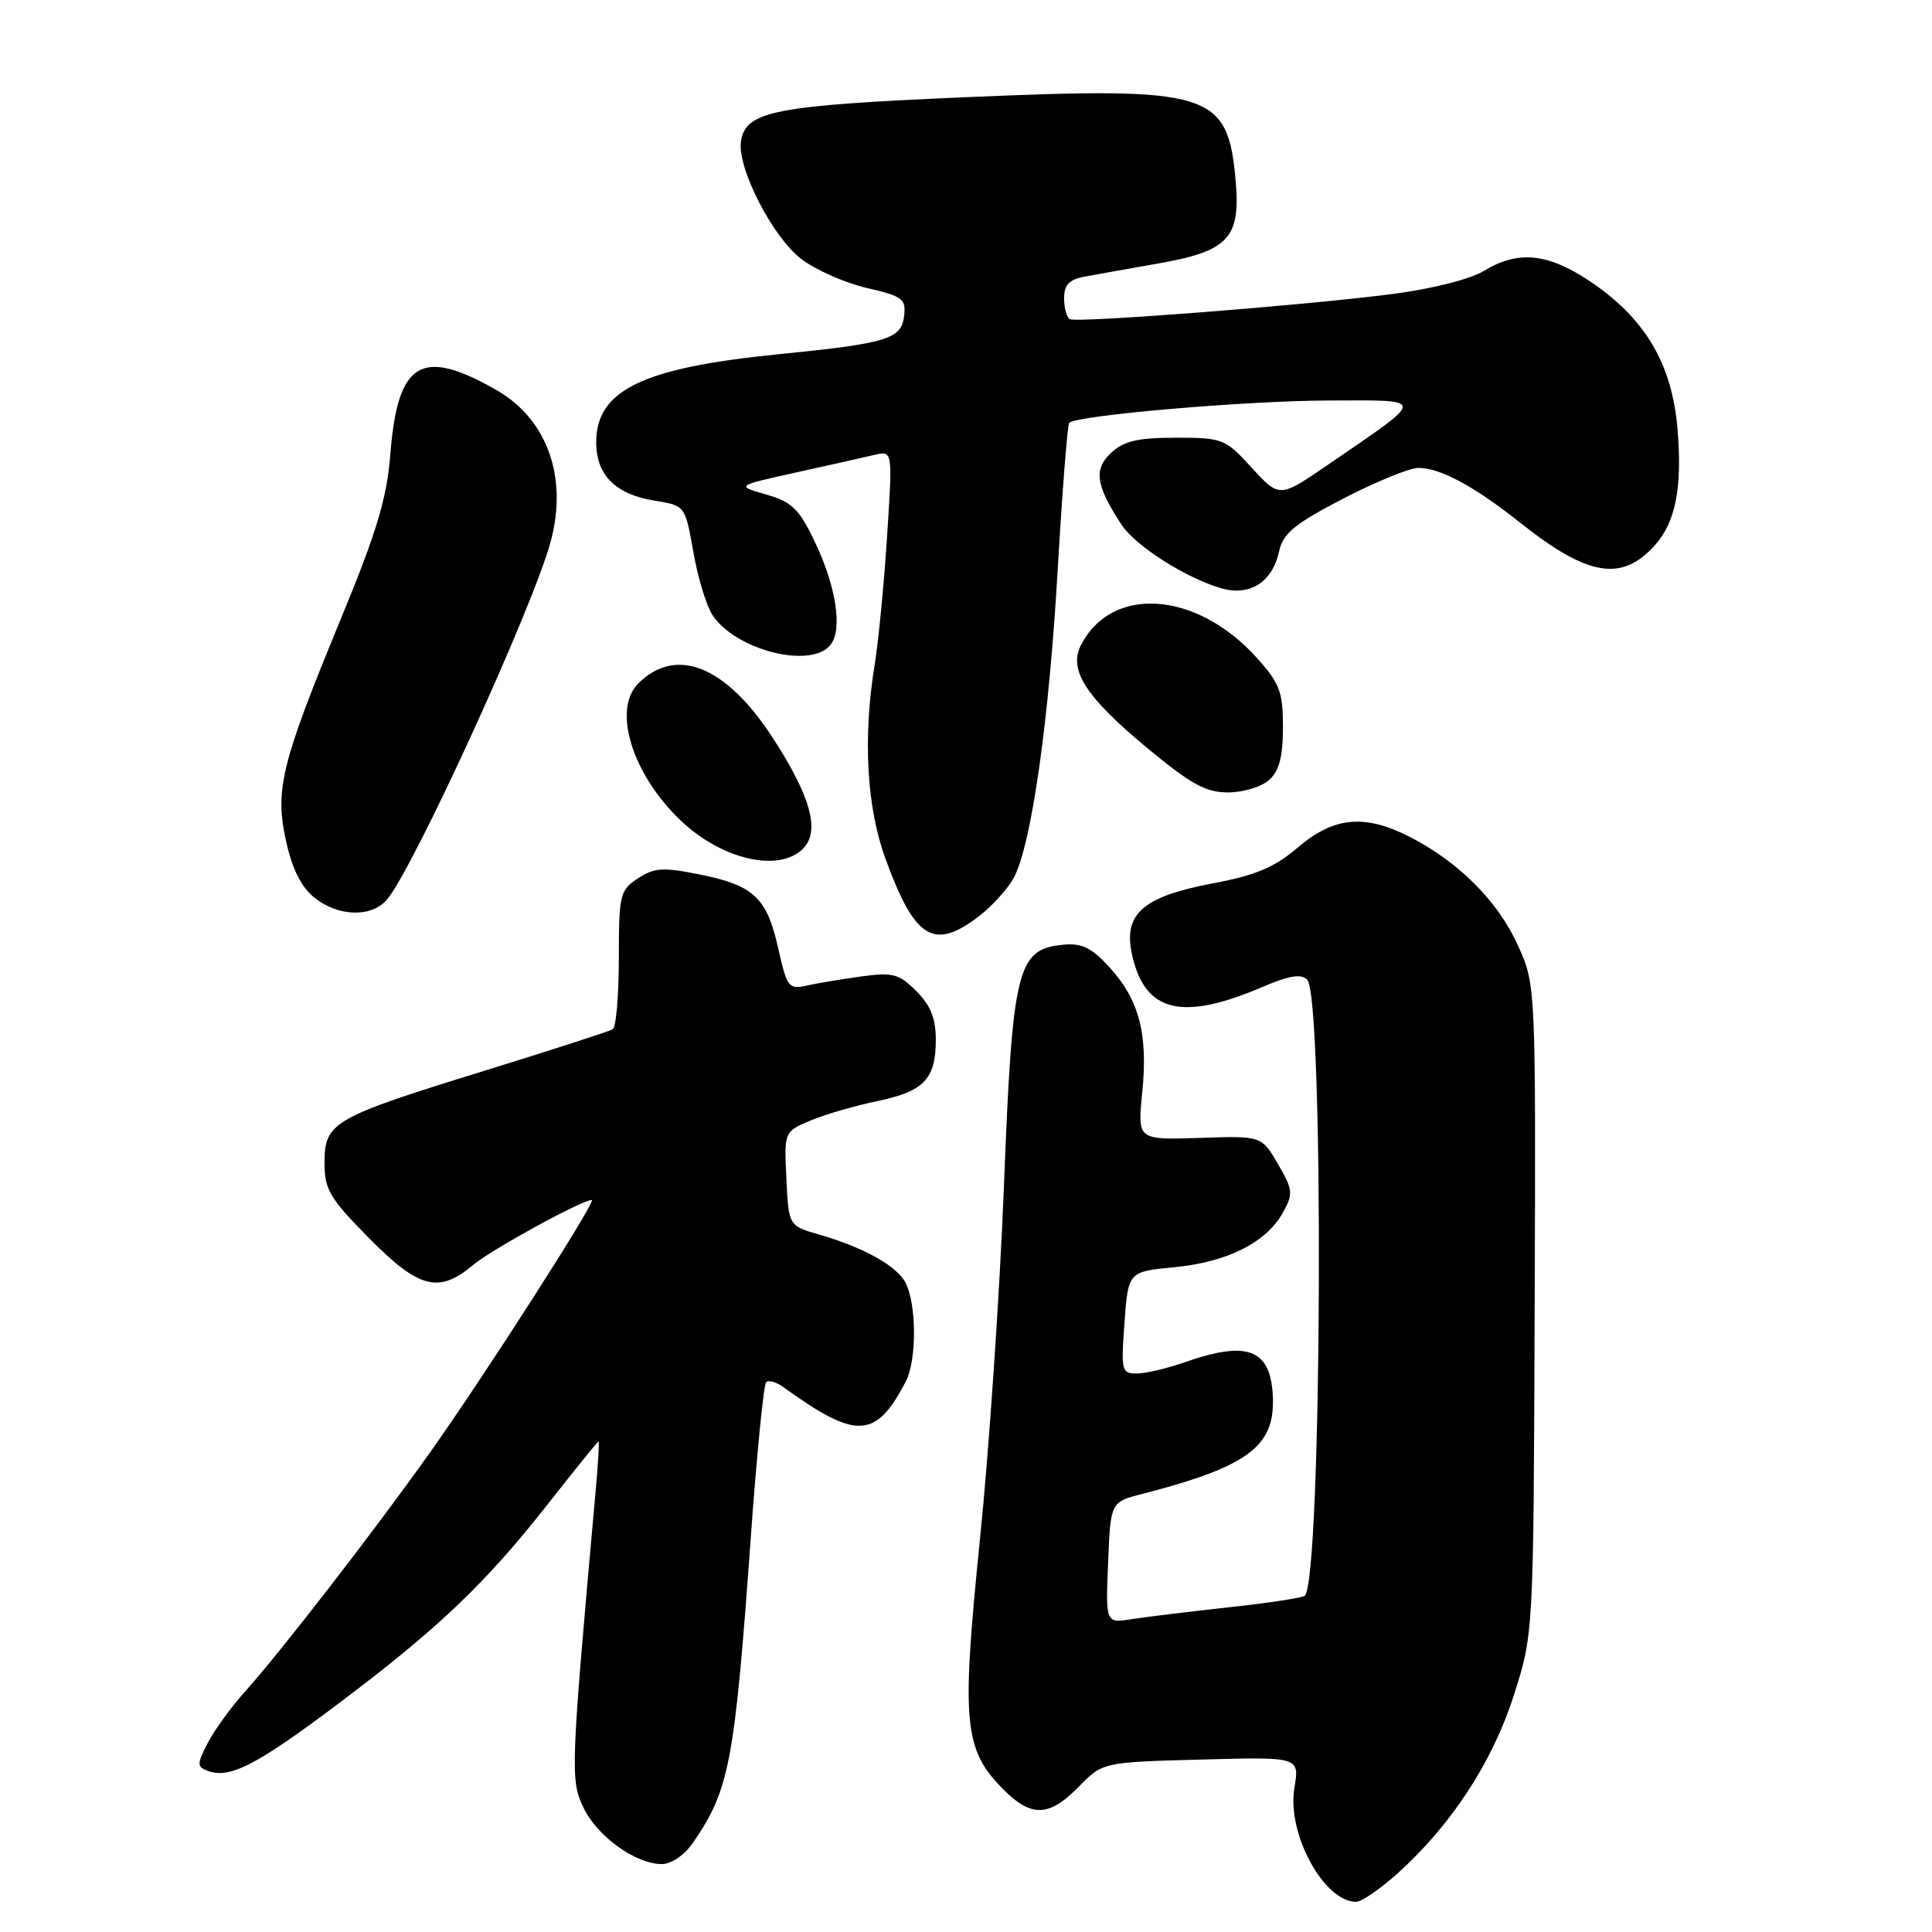 <?xml version="1.0" encoding="UTF-8" standalone="no"?>
<!DOCTYPE svg PUBLIC "-//W3C//DTD SVG 1.1//EN" "http://www.w3.org/Graphics/SVG/1.1/DTD/svg11.dtd" >
<svg xmlns="http://www.w3.org/2000/svg" xmlns:xlink="http://www.w3.org/1999/xlink" version="1.1" viewBox="0 0 256 256">
 <g >
 <path fill="currentColor"
d=" M 185.17 248.25 C 192.29 241.85 197.76 233.49 200.58 224.66 C 203.20 216.50 203.20 216.50 203.35 173.50 C 203.50 130.50 203.50 130.50 201.13 125.26 C 198.49 119.43 193.29 114.21 186.80 110.89 C 180.80 107.83 176.73 108.22 171.95 112.31 C 168.90 114.92 166.39 115.98 160.76 117.04 C 151.37 118.81 148.78 121.11 150.02 126.58 C 151.72 134.15 156.64 135.34 167.30 130.77 C 170.82 129.26 172.41 129.01 173.21 129.81 C 175.47 132.07 175.17 209.16 172.90 211.44 C 172.62 211.71 168.15 212.40 162.95 212.96 C 157.75 213.53 151.93 214.24 150.00 214.54 C 146.50 215.10 146.50 215.10 146.83 207.07 C 147.15 199.04 147.15 199.04 151.33 197.96 C 163.53 194.82 167.65 192.38 168.51 187.79 C 168.85 185.97 168.66 183.25 168.09 181.74 C 166.86 178.50 163.67 178.15 157.00 180.50 C 154.66 181.32 151.79 182.00 150.62 182.00 C 148.62 182.00 148.53 181.62 149.00 175.25 C 149.50 168.50 149.50 168.50 155.63 167.91 C 162.61 167.24 167.79 164.64 169.99 160.68 C 171.38 158.17 171.33 157.67 169.33 154.23 C 167.16 150.50 167.16 150.50 158.94 150.78 C 150.72 151.05 150.72 151.05 151.35 144.78 C 152.14 137.04 150.95 132.48 147.02 128.18 C 144.60 125.53 143.36 124.94 140.80 125.19 C 134.78 125.78 134.15 128.34 133.03 157.07 C 132.49 171.06 131.05 192.25 129.83 204.16 C 127.37 228.39 127.70 231.85 133.01 237.17 C 136.69 240.84 139.04 240.74 142.94 236.75 C 146.12 233.50 146.12 233.50 159.16 233.15 C 172.21 232.79 172.21 232.79 171.51 236.92 C 170.50 242.93 175.41 252.00 179.69 252.00 C 180.41 252.00 182.87 250.31 185.17 248.25 Z  M 91.77 244.25 C 96.66 237.17 97.33 233.68 99.49 203.62 C 100.28 192.69 101.19 183.48 101.51 183.16 C 101.83 182.83 102.86 183.12 103.80 183.80 C 113.50 190.81 116.05 190.69 120.03 183.03 C 121.50 180.19 121.46 172.73 119.96 169.92 C 118.78 167.71 114.39 165.27 108.58 163.60 C 104.50 162.42 104.50 162.42 104.20 156.18 C 103.90 149.94 103.90 149.94 107.44 148.46 C 109.38 147.65 113.34 146.50 116.24 145.90 C 122.44 144.62 124.00 142.98 124.00 137.76 C 124.00 134.95 123.30 133.21 121.42 131.33 C 119.13 129.04 118.30 128.81 114.17 129.38 C 111.60 129.73 108.34 130.27 106.93 130.59 C 104.51 131.13 104.28 130.84 103.13 125.70 C 101.62 118.94 99.89 117.31 92.70 115.87 C 87.85 114.89 86.70 114.97 84.53 116.39 C 82.14 117.96 82.00 118.53 82.00 126.96 C 82.00 131.87 81.64 136.11 81.20 136.38 C 80.76 136.65 73.03 139.15 64.04 141.93 C 44.09 148.09 43.00 148.72 43.00 154.07 C 43.00 157.63 43.67 158.76 48.88 164.04 C 55.51 170.76 58.13 171.44 62.67 167.63 C 65.14 165.56 77.12 159.00 78.42 159.00 C 79.13 159.00 64.25 182.22 56.95 192.50 C 49.52 202.96 37.20 218.87 32.43 224.19 C 30.60 226.22 28.40 229.27 27.52 230.96 C 26.10 233.71 26.09 234.10 27.47 234.63 C 30.39 235.75 33.90 233.96 44.68 225.86 C 58.07 215.79 64.32 209.84 72.63 199.25 C 76.19 194.71 79.20 191.00 79.31 191.00 C 79.43 191.00 79.25 194.04 78.91 197.75 C 75.61 234.50 75.56 235.85 77.30 239.50 C 79.12 243.32 84.21 246.99 87.68 247.00 C 88.94 247.00 90.67 245.83 91.77 244.25 Z  M 129.66 121.45 C 131.50 120.04 133.63 117.68 134.39 116.20 C 136.70 111.70 138.99 95.55 140.15 75.50 C 140.76 65.05 141.44 56.29 141.68 56.03 C 142.58 55.04 165.08 53.10 176.00 53.07 C 189.15 53.04 189.15 52.54 176.02 61.54 C 169.54 65.99 169.54 65.99 165.88 62.00 C 162.35 58.13 162.02 58.00 155.80 58.00 C 150.75 58.00 148.92 58.43 147.22 60.01 C 144.88 62.19 145.19 64.31 148.61 69.53 C 150.45 72.34 157.16 76.61 161.83 77.95 C 165.61 79.04 168.59 77.14 169.48 73.08 C 170.01 70.67 171.50 69.44 177.96 66.08 C 182.28 63.84 186.77 62.00 187.95 62.00 C 190.84 62.00 195.32 64.41 201.43 69.26 C 210.41 76.39 214.88 77.14 219.28 72.25 C 222.03 69.19 222.93 64.59 222.28 56.85 C 221.56 48.19 217.97 42.15 210.64 37.25 C 205.06 33.52 201.14 33.15 196.62 35.90 C 194.80 37.00 189.73 38.28 184.50 38.96 C 172.85 40.47 142.72 42.81 141.75 42.29 C 141.34 42.06 141.00 40.82 141.00 39.52 C 141.00 37.73 141.67 37.03 143.75 36.65 C 145.26 36.37 149.60 35.59 153.39 34.93 C 162.83 33.27 164.42 31.56 163.72 23.80 C 162.66 12.19 160.37 11.49 128.22 12.87 C 102.55 13.97 98.76 14.71 98.18 18.77 C 97.68 22.28 102.38 31.43 106.19 34.33 C 108.08 35.77 111.98 37.49 114.86 38.16 C 119.60 39.25 120.07 39.60 119.80 41.87 C 119.43 44.94 117.60 45.50 103.05 46.95 C 85.12 48.74 79.00 51.71 79.00 58.61 C 79.00 62.95 81.57 65.52 86.74 66.34 C 90.78 66.99 90.78 66.99 91.87 73.13 C 92.46 76.51 93.60 80.27 94.40 81.49 C 97.44 86.12 107.37 88.67 110.01 85.49 C 111.70 83.46 110.81 77.68 107.87 71.58 C 105.87 67.42 104.88 66.48 101.50 65.52 C 97.50 64.37 97.50 64.37 105.50 62.60 C 109.90 61.63 114.57 60.58 115.89 60.27 C 118.28 59.71 118.28 59.71 117.54 71.11 C 117.14 77.37 116.40 84.97 115.91 88.00 C 114.32 97.72 114.83 106.95 117.33 113.79 C 121.21 124.42 123.72 125.98 129.66 121.45 Z  M 51.23 119.25 C 54.64 115.39 70.60 80.53 72.96 71.79 C 75.28 63.24 72.51 55.51 65.74 51.66 C 55.82 46.00 52.69 47.90 51.72 60.20 C 51.26 66.03 49.94 70.43 45.13 82.09 C 37.22 101.26 36.38 104.67 37.93 111.57 C 38.75 115.23 39.96 117.61 41.70 118.98 C 44.86 121.46 49.17 121.59 51.23 119.25 Z  M 106.40 112.46 C 108.71 110.15 107.43 105.50 102.36 97.72 C 96.17 88.21 89.58 85.57 84.57 90.57 C 81.12 94.02 83.76 102.57 90.16 108.69 C 95.59 113.89 103.20 115.66 106.40 112.46 Z  M 168.17 103.35 C 169.51 102.14 170.00 100.25 170.00 96.35 C 170.00 91.64 169.58 90.54 166.48 87.11 C 158.52 78.30 147.28 77.52 143.22 85.50 C 141.57 88.74 143.84 92.31 151.79 98.93 C 157.77 103.90 159.74 105.00 162.71 105.00 C 164.71 105.00 167.17 104.26 168.17 103.35 Z "/>
</g>
</svg>